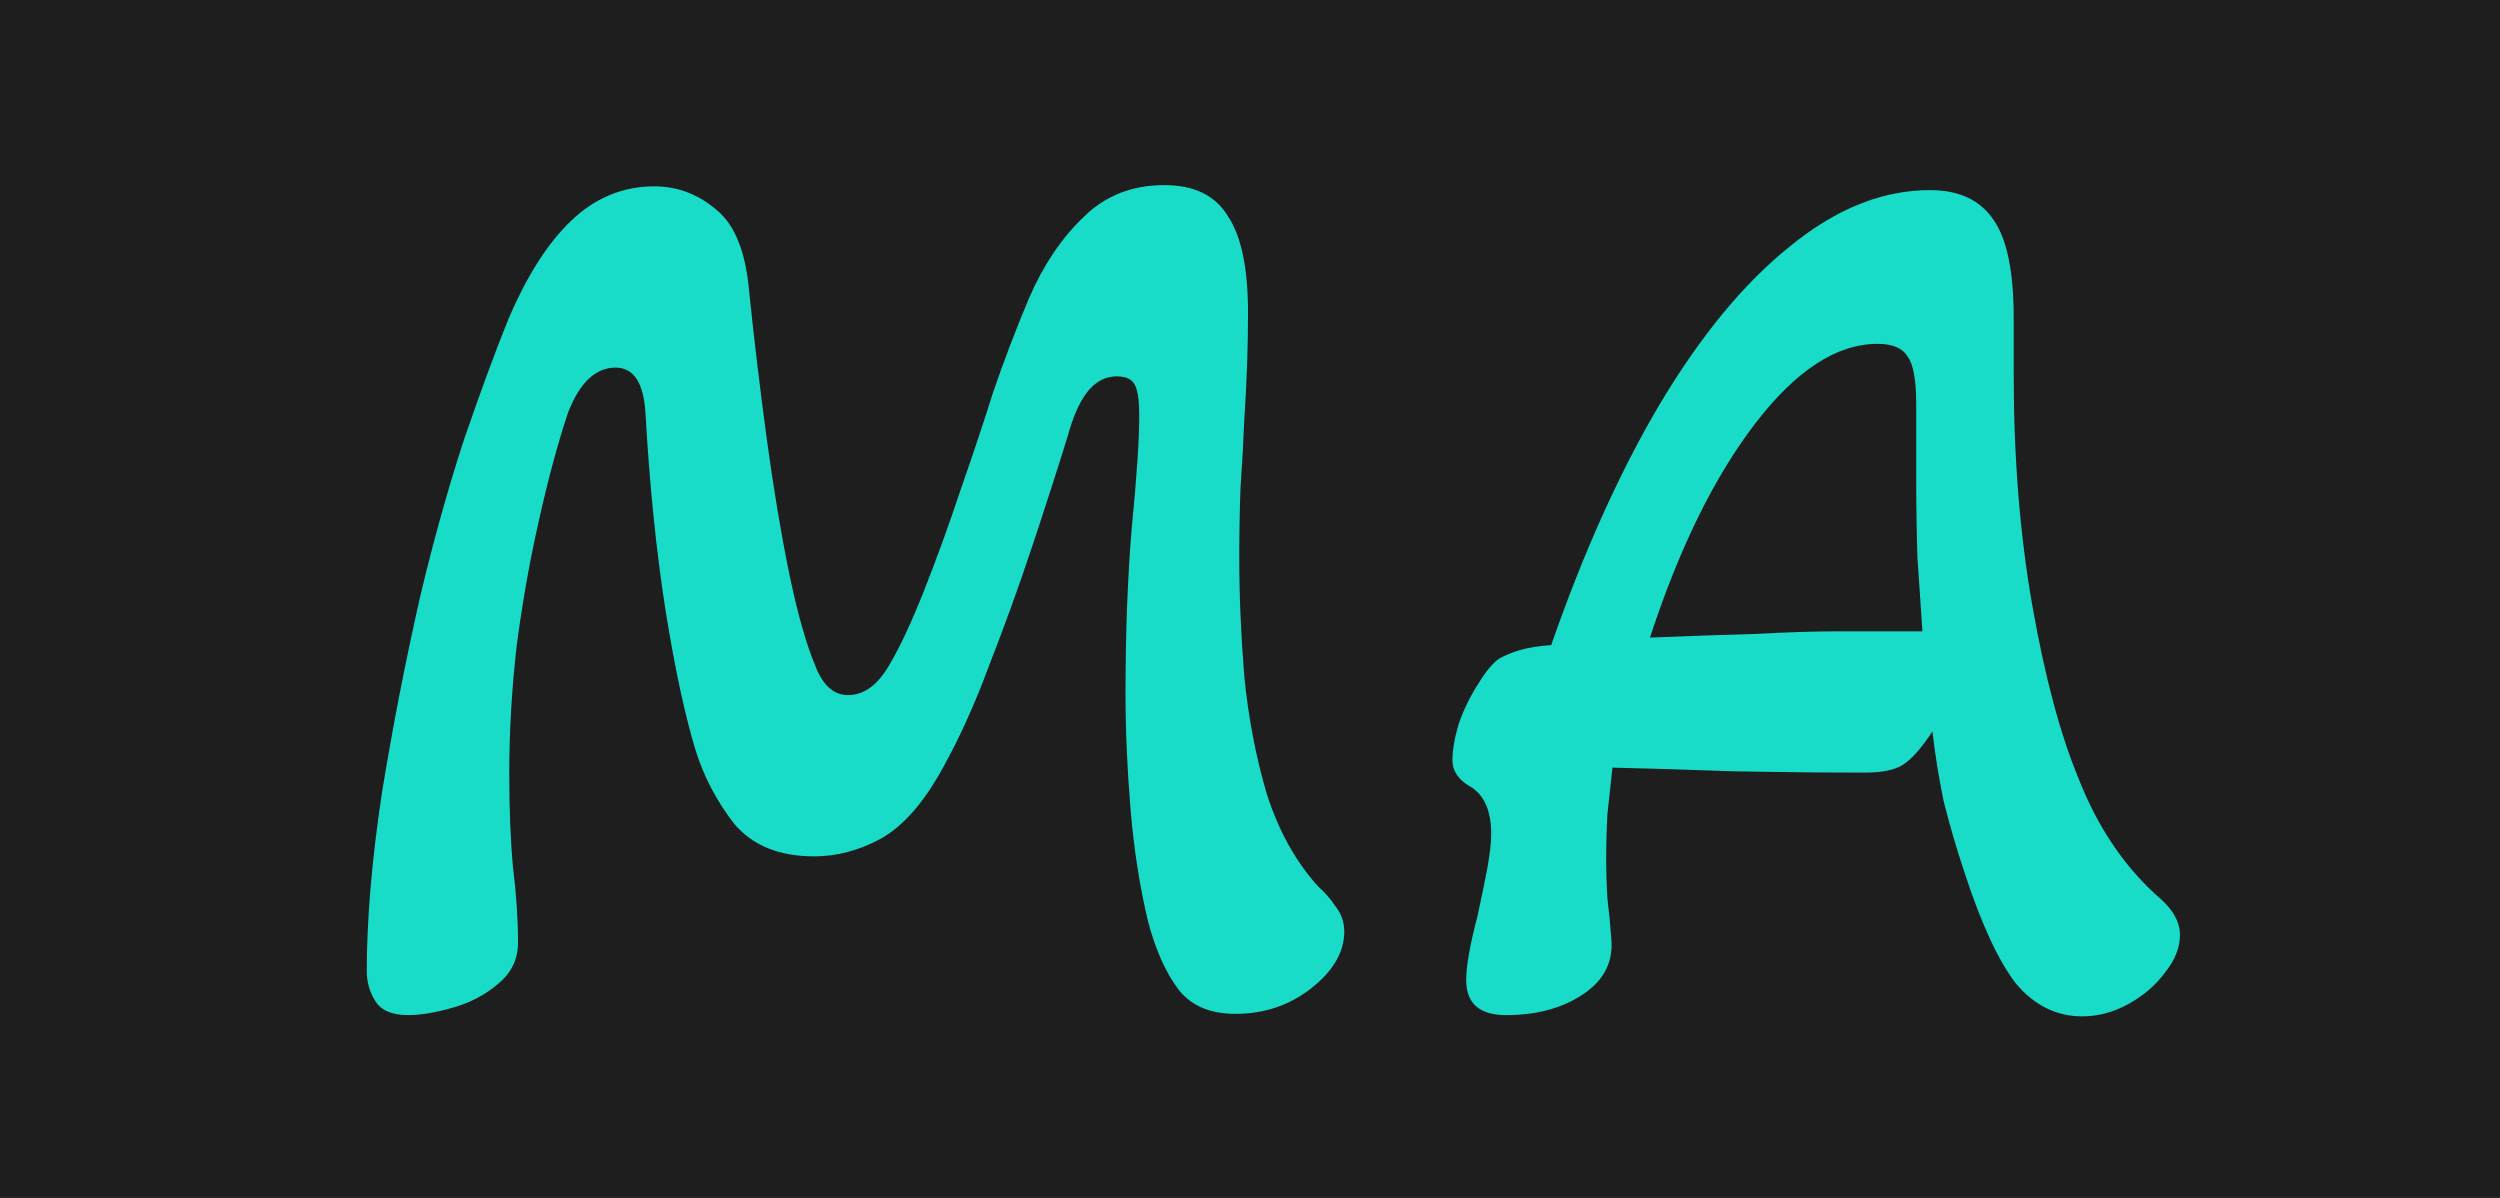<svg width="192" height="92" viewBox="0 0 192 92" fill="none" xmlns="http://www.w3.org/2000/svg">
<rect width="192" height="92" fill="#1E1E1E"/>
<g clip-path="url(#clip0_0_1)">
<path d="M31.336 77.96C30.12 77.96 29.288 77.608 28.84 76.904C28.392 76.2 28.168 75.432 28.168 74.6C28.168 70.632 28.552 66.088 29.32 60.968C30.152 55.848 31.144 50.76 32.296 45.704C33.32 41.416 34.44 37.416 35.656 33.704C36.936 29.992 38.056 26.952 39.016 24.584C40.424 21.256 42.024 18.728 43.816 17C45.672 15.208 47.816 14.312 50.248 14.312C52.04 14.312 53.64 14.92 55.048 16.136C56.456 17.288 57.288 19.4 57.544 22.472C57.928 26.184 58.376 29.928 58.888 33.704C59.4 37.48 59.976 40.936 60.616 44.072C61.256 47.144 61.928 49.512 62.632 51.176C63.208 52.648 64.04 53.384 65.128 53.384C66.344 53.384 67.4 52.616 68.296 51.08C69.128 49.672 70.024 47.752 70.984 45.32C71.944 42.888 72.872 40.328 73.768 37.64C74.728 34.888 75.56 32.392 76.264 30.152C77.096 27.72 78.024 25.288 79.048 22.856C80.136 20.36 81.512 18.312 83.176 16.712C84.84 15.048 86.92 14.216 89.416 14.216C91.72 14.216 93.352 15.016 94.312 16.616C95.336 18.152 95.848 20.616 95.848 24.008C95.848 26.632 95.752 29.384 95.56 32.264C95.496 33.928 95.4 35.656 95.272 37.448C95.208 39.176 95.176 40.968 95.176 42.824C95.176 45.704 95.304 48.744 95.56 51.944C95.88 55.144 96.456 58.152 97.288 60.968C98.184 63.784 99.496 66.152 101.224 68.072C101.736 68.52 102.184 69.032 102.568 69.608C103.016 70.184 103.24 70.824 103.24 71.528C103.24 73.128 102.376 74.6 100.648 75.944C98.984 77.224 97.064 77.864 94.888 77.864C92.904 77.864 91.432 77.224 90.472 75.944C89.512 74.664 88.744 72.936 88.168 70.76C87.528 68.072 87.08 65.192 86.824 62.12C86.568 59.048 86.44 56.072 86.44 53.192C86.44 48.584 86.6 44.36 86.92 40.52C87.304 36.616 87.496 33.736 87.496 31.88C87.496 30.856 87.4 30.12 87.208 29.672C87.016 29.16 86.536 28.904 85.768 28.904C84.872 28.904 84.104 29.32 83.464 30.152C82.888 30.92 82.408 32.008 82.024 33.416C81.192 36.104 80.264 38.984 79.24 42.056C78.216 45.128 77.128 48.136 75.976 51.08C74.888 54.024 73.704 56.648 72.424 58.952C70.952 61.64 69.352 63.464 67.624 64.424C65.96 65.32 64.264 65.768 62.536 65.768C59.848 65.768 57.8 64.936 56.392 63.272C55.048 61.544 54.056 59.656 53.416 57.608C52.584 54.856 51.816 51.272 51.112 46.856C50.408 42.376 49.896 37.352 49.576 31.784C49.448 29.416 48.68 28.232 47.272 28.232C45.736 28.232 44.52 29.384 43.624 31.688C42.856 33.992 42.12 36.712 41.416 39.848C40.712 42.92 40.136 46.152 39.688 49.544C39.304 52.872 39.112 56.168 39.112 59.432C39.112 62.184 39.208 64.584 39.4 66.632C39.656 68.68 39.784 70.6 39.784 72.392C39.784 73.672 39.272 74.728 38.248 75.56C37.288 76.392 36.136 77 34.792 77.384C33.448 77.768 32.296 77.96 31.336 77.96ZM159.932 78.056C157.948 78.056 156.252 77.224 154.844 75.56C153.5 73.832 152.188 71.016 150.908 67.112C150.268 65.192 149.724 63.336 149.276 61.544C148.892 59.688 148.604 57.896 148.412 56.168C147.58 57.448 146.812 58.312 146.108 58.76C145.468 59.144 144.508 59.336 143.228 59.336C140.092 59.336 136.764 59.304 133.244 59.24C129.724 59.112 126.588 59.016 123.836 58.952C123.708 60.104 123.58 61.288 123.452 62.504C123.388 63.656 123.356 64.808 123.356 65.96C123.356 66.984 123.388 68.008 123.452 69.032C123.58 70.056 123.676 71.048 123.74 72.008C123.932 73.8 123.228 75.24 121.628 76.328C120.028 77.416 118.044 77.96 115.676 77.96C113.628 77.96 112.604 77.064 112.604 75.272C112.604 74.184 112.892 72.552 113.468 70.376C113.788 68.904 114.044 67.656 114.236 66.632C114.428 65.544 114.524 64.68 114.524 64.04C114.524 62.248 113.98 61.032 112.892 60.392C111.996 59.88 111.548 59.208 111.548 58.376C111.548 57.608 111.708 56.68 112.028 55.592C112.412 54.504 112.892 53.512 113.468 52.616C114.044 51.656 114.588 50.984 115.1 50.6C115.548 50.344 116.092 50.12 116.732 49.928C117.372 49.736 118.172 49.608 119.132 49.544C121.628 42.376 124.412 36.2 127.484 31.016C130.62 25.768 133.948 21.736 137.468 18.92C140.988 16.04 144.572 14.6 148.22 14.6C150.46 14.6 152.092 15.368 153.116 16.904C154.14 18.376 154.652 20.872 154.652 24.392V28.712C154.652 35.176 155.132 41.128 156.092 46.568C157.052 52.008 158.236 56.424 159.644 59.816C161.052 63.4 163.004 66.344 165.5 68.648C166.268 69.288 166.78 69.864 167.036 70.376C167.292 70.824 167.42 71.304 167.42 71.816C167.42 72.776 167.036 73.736 166.268 74.696C165.564 75.656 164.636 76.456 163.484 77.096C162.332 77.736 161.148 78.056 159.932 78.056ZM126.716 48.968C129.852 48.84 132.604 48.744 134.972 48.68C137.34 48.552 139.324 48.488 140.924 48.488H147.644C147.516 46.696 147.388 44.808 147.26 42.824C147.196 40.84 147.164 38.76 147.164 36.584V31.016C147.164 29.16 146.94 27.944 146.492 27.368C146.108 26.728 145.34 26.408 144.188 26.408C141.052 26.408 137.916 28.456 134.78 32.552C131.644 36.648 128.956 42.12 126.716 48.968Z" fill="#18DCC7"/>
</g>
<defs>
<clipPath id="clip0_0_1">
<rect width="192" height="92" fill="white"/>
</clipPath>
</defs>
</svg>
